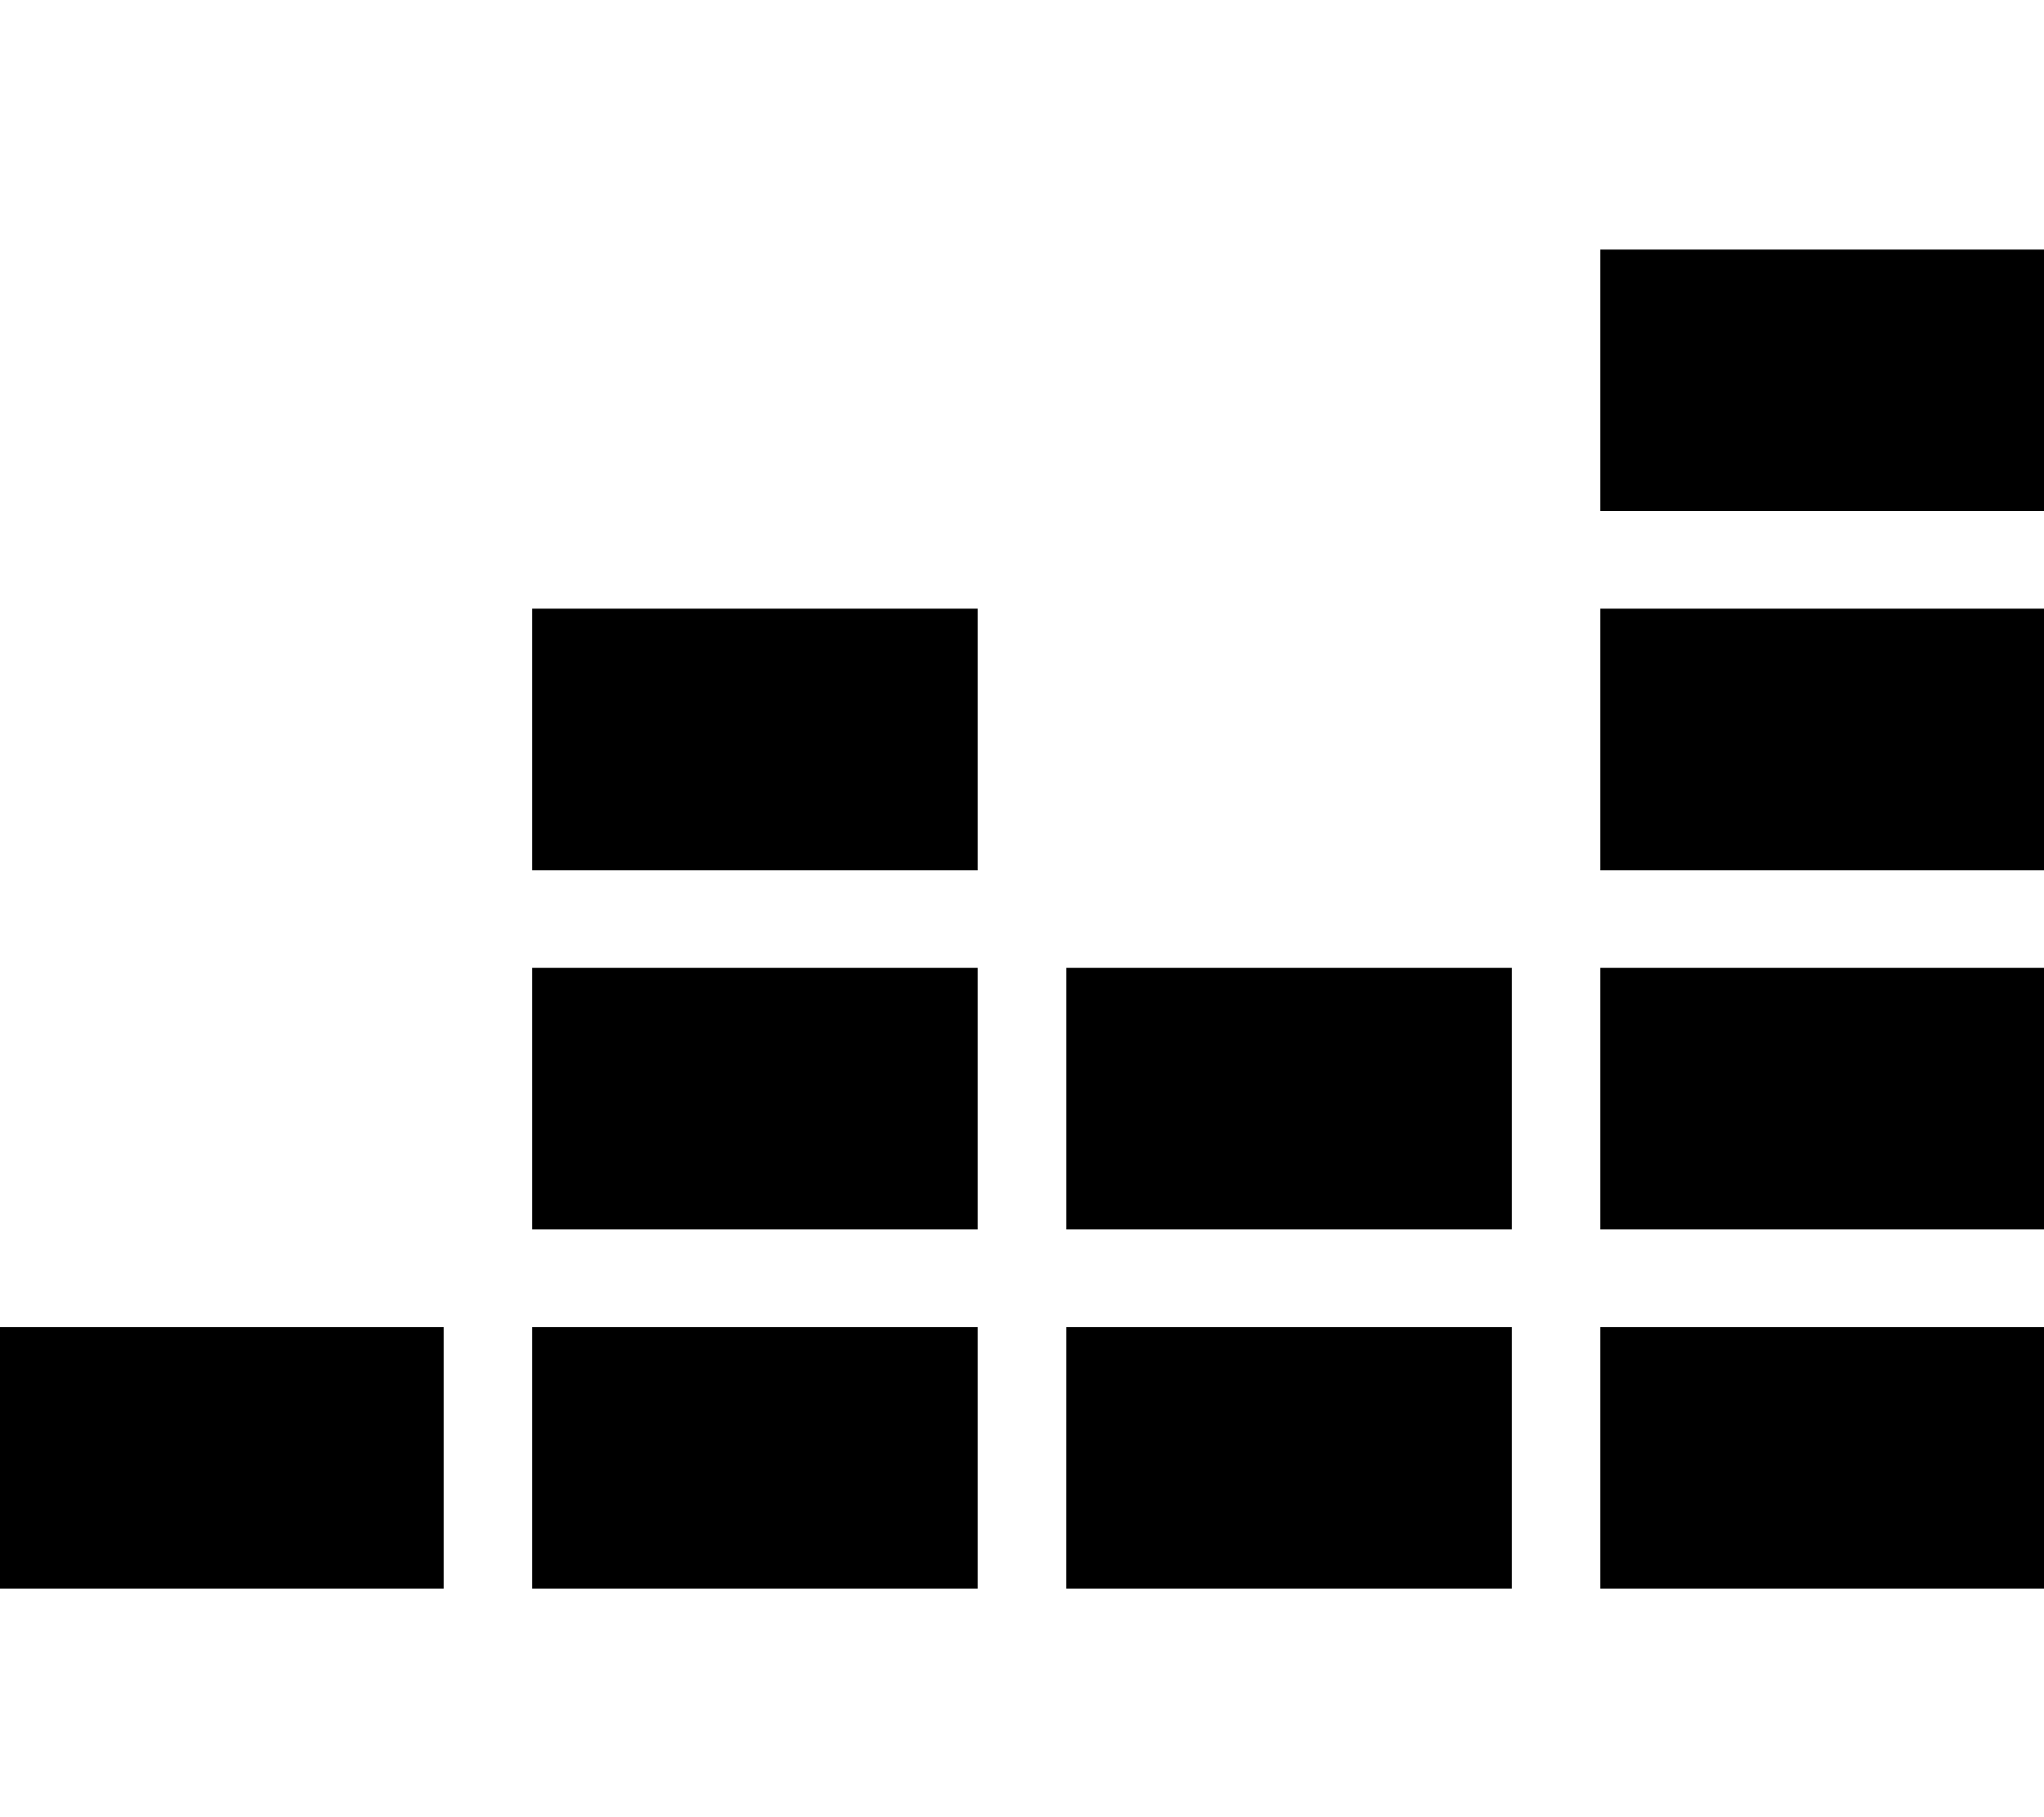 <svg stroke="currentColor" xmlns="http://www.w3.org/2000/svg" viewBox="0 0 576 512"><!-- Font Awesome Free 5.15.4 by @fontawesome - https://fontawesome.com License - https://fontawesome.com/license/free (Icons: CC BY 4.0, Fonts: SIL OFL 1.1, Code: MIT License) --><path d="M451.46,244.71H576V172H451.46Zm0-173.89v72.67H576V70.82Zm0,275.06H576V273.2H451.46ZM0,447.09H124.54V374.42H0Zm150.47,0H275V374.42H150.47Zm150.52,0H425.53V374.42H301Zm150.47,0H576V374.42H451.46ZM301,345.88H425.53V273.2H301Zm-150.52,0H275V273.2H150.47Zm0-101.17H275V172H150.47Z"/></svg>